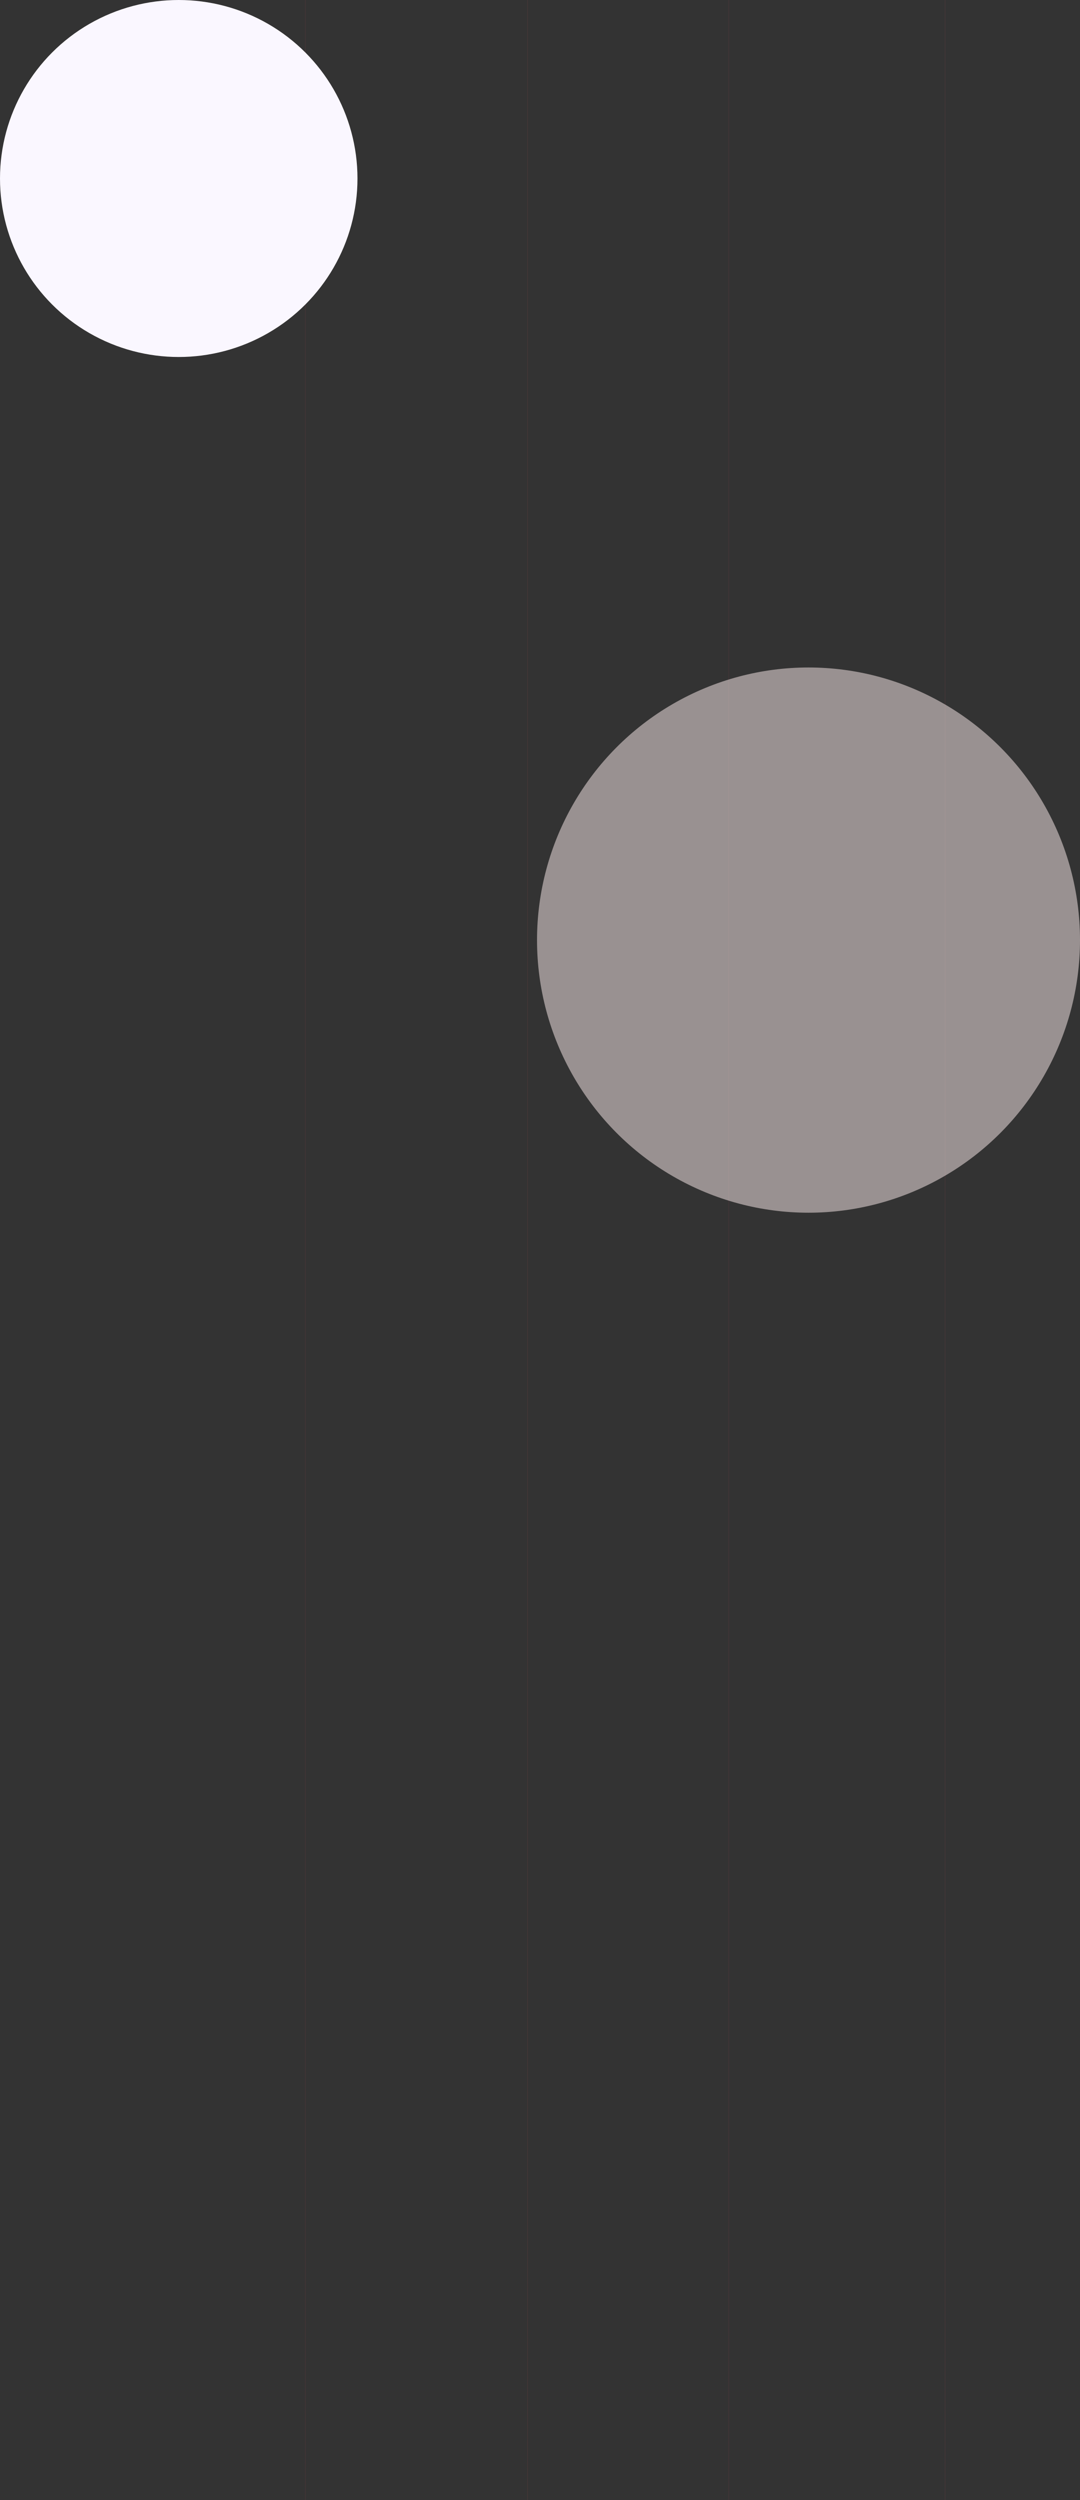 <svg width="1997" height="4622" viewBox="0 0 1997 4622" fill="none" xmlns="http://www.w3.org/2000/svg">
<rect x="0" y="0" width="1997" height="4622" fill="#333333" stroke="none"/>
<line opacity="0.1" x1="975.5" y1="4622" x2="975.5" y2="-1.21527e-07" stroke="#FF5366"/>
<line opacity="0.1" x1="1347.5" y1="4622" x2="1347.5" y2="-1.21527e-07" stroke="#FF5366"/>
<line opacity="0.1" x1="1747.5" y1="4622" x2="1747.5" y2="2.18561e-08" stroke="#FF5366"/>
<line opacity="0.1" x1="564.5" y1="4622" x2="564.5" y2="-1.21527e-07" stroke="#FF5366"/>
<ellipse cx="330.5" cy="330" rx="330.5" ry="330" fill="#FAF7FF"/>
<ellipse opacity="0.5" cx="1495" cy="1738" rx="502" ry="504" fill="#FFF0F0"/>
</svg>

